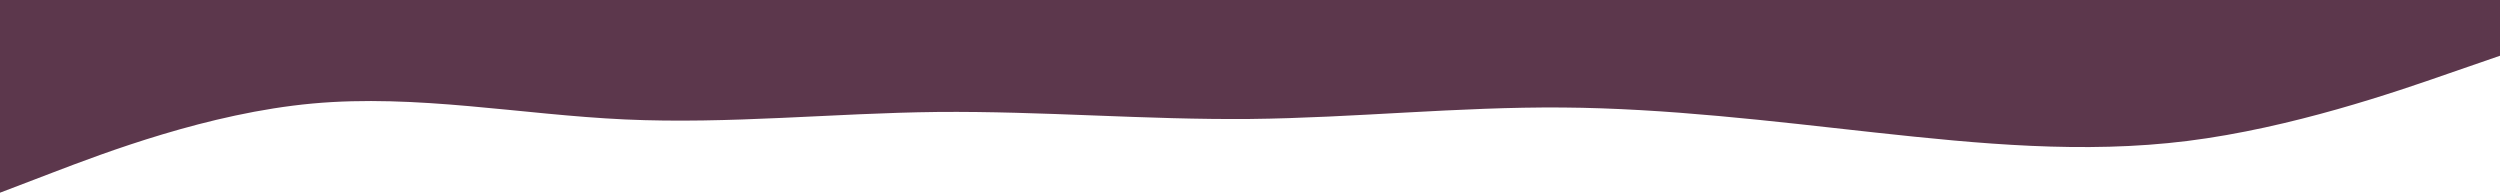 <svg width="960" height="74" viewBox="0 0 960 74" fill="none" xmlns="http://www.w3.org/2000/svg">
<path d="M0 74L20 66.355C40 58.711 80 43.422 120 39.752C160 36.083 200 44.033 240 45.868C280 47.703 320 43.422 360 42.993C400 42.626 440 46.051 480 45.684C520 45.256 560 40.975 600 41.281C640 41.587 680 46.479 720 50.883C760 55.225 800 59.139 840 54.124C880 49.109 920 35.288 940 28.316L960 21.405V0H940C920 0 880 0 840 0C800 0 760 0 720 0C680 0 640 0 600 0C560 0 520 0 480 0C440 0 400 0 360 0C320 0 280 0 240 0C200 0 160 0 120 0C80 0 40 0 20 0H0V74Z" fill="#5C374C"/>
</svg>
